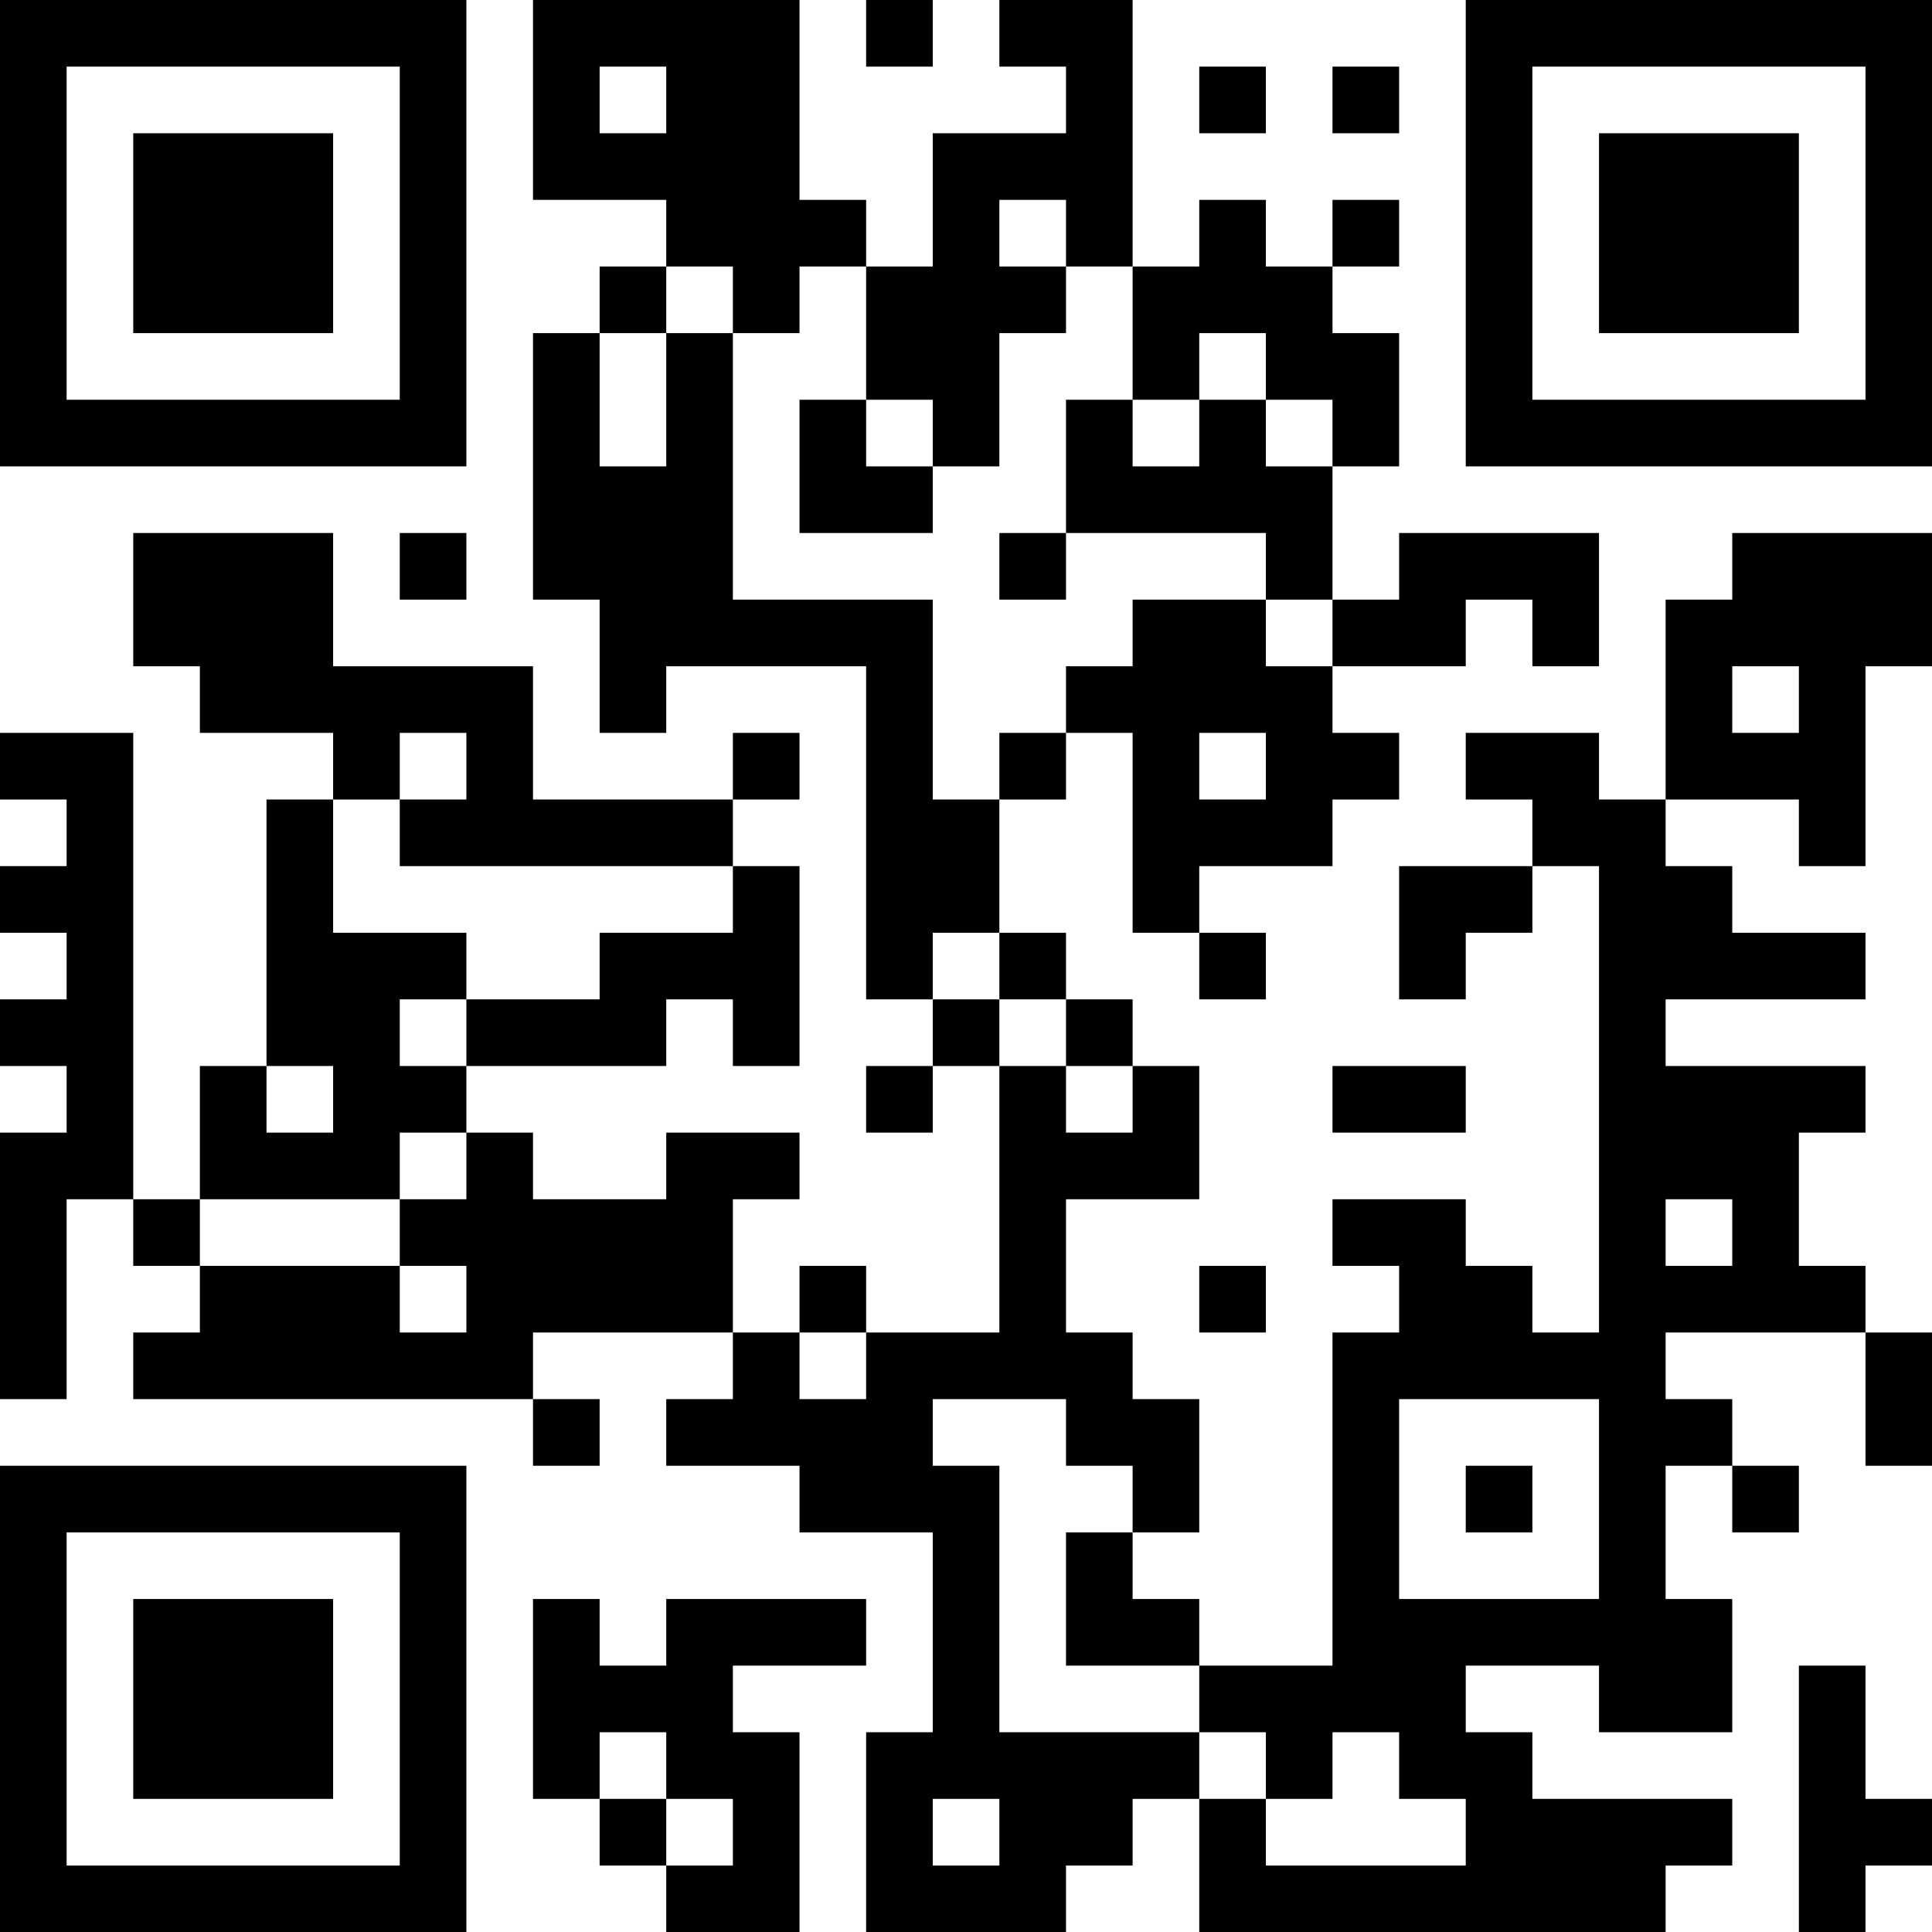 <?xml version="1.0" encoding="UTF-8"?>
<svg xmlns="http://www.w3.org/2000/svg" version="1.1" width="200" height="200" viewBox="0 0 200 200"><rect x="0" y="0" width="200" height="200" fill="#ffffff"/><g transform="scale(6.897)"><g transform="translate(0,0)"><path fill-rule="evenodd" d="M8 0L8 3L10 3L10 4L9 4L9 5L8 5L8 9L9 9L9 11L10 11L10 10L13 10L13 15L14 15L14 16L13 16L13 17L14 17L14 16L15 16L15 20L13 20L13 19L12 19L12 20L11 20L11 18L12 18L12 17L10 17L10 18L8 18L8 17L7 17L7 16L10 16L10 15L11 15L11 16L12 16L12 13L11 13L11 12L12 12L12 11L11 11L11 12L8 12L8 10L5 10L5 8L2 8L2 10L3 10L3 11L5 11L5 12L4 12L4 16L3 16L3 18L2 18L2 11L0 11L0 12L1 12L1 13L0 13L0 14L1 14L1 15L0 15L0 16L1 16L1 17L0 17L0 21L1 21L1 18L2 18L2 19L3 19L3 20L2 20L2 21L8 21L8 22L9 22L9 21L8 21L8 20L11 20L11 21L10 21L10 22L12 22L12 23L14 23L14 26L13 26L13 29L16 29L16 28L17 28L17 27L18 27L18 29L25 29L25 28L26 28L26 27L23 27L23 26L22 26L22 25L24 25L24 26L26 26L26 24L25 24L25 22L26 22L26 23L27 23L27 22L26 22L26 21L25 21L25 20L28 20L28 22L29 22L29 20L28 20L28 19L27 19L27 17L28 17L28 16L25 16L25 15L28 15L28 14L26 14L26 13L25 13L25 12L27 12L27 13L28 13L28 10L29 10L29 8L26 8L26 9L25 9L25 12L24 12L24 11L22 11L22 12L23 12L23 13L21 13L21 15L22 15L22 14L23 14L23 13L24 13L24 20L23 20L23 19L22 19L22 18L20 18L20 19L21 19L21 20L20 20L20 25L18 25L18 24L17 24L17 23L18 23L18 21L17 21L17 20L16 20L16 18L18 18L18 16L17 16L17 15L16 15L16 14L15 14L15 12L16 12L16 11L17 11L17 14L18 14L18 15L19 15L19 14L18 14L18 13L20 13L20 12L21 12L21 11L20 11L20 10L22 10L22 9L23 9L23 10L24 10L24 8L21 8L21 9L20 9L20 7L21 7L21 5L20 5L20 4L21 4L21 3L20 3L20 4L19 4L19 3L18 3L18 4L17 4L17 0L15 0L15 1L16 1L16 2L14 2L14 4L13 4L13 3L12 3L12 0ZM13 0L13 1L14 1L14 0ZM9 1L9 2L10 2L10 1ZM18 1L18 2L19 2L19 1ZM20 1L20 2L21 2L21 1ZM15 3L15 4L16 4L16 5L15 5L15 7L14 7L14 6L13 6L13 4L12 4L12 5L11 5L11 4L10 4L10 5L9 5L9 7L10 7L10 5L11 5L11 9L14 9L14 12L15 12L15 11L16 11L16 10L17 10L17 9L19 9L19 10L20 10L20 9L19 9L19 8L16 8L16 6L17 6L17 7L18 7L18 6L19 6L19 7L20 7L20 6L19 6L19 5L18 5L18 6L17 6L17 4L16 4L16 3ZM12 6L12 8L14 8L14 7L13 7L13 6ZM6 8L6 9L7 9L7 8ZM15 8L15 9L16 9L16 8ZM26 10L26 11L27 11L27 10ZM6 11L6 12L5 12L5 14L7 14L7 15L6 15L6 16L7 16L7 15L9 15L9 14L11 14L11 13L6 13L6 12L7 12L7 11ZM18 11L18 12L19 12L19 11ZM14 14L14 15L15 15L15 16L16 16L16 17L17 17L17 16L16 16L16 15L15 15L15 14ZM4 16L4 17L5 17L5 16ZM20 16L20 17L22 17L22 16ZM6 17L6 18L3 18L3 19L6 19L6 20L7 20L7 19L6 19L6 18L7 18L7 17ZM25 18L25 19L26 19L26 18ZM18 19L18 20L19 20L19 19ZM12 20L12 21L13 21L13 20ZM14 21L14 22L15 22L15 26L18 26L18 27L19 27L19 28L22 28L22 27L21 27L21 26L20 26L20 27L19 27L19 26L18 26L18 25L16 25L16 23L17 23L17 22L16 22L16 21ZM21 21L21 24L24 24L24 21ZM22 22L22 23L23 23L23 22ZM8 24L8 27L9 27L9 28L10 28L10 29L12 29L12 26L11 26L11 25L13 25L13 24L10 24L10 25L9 25L9 24ZM27 25L27 29L28 29L28 28L29 28L29 27L28 27L28 25ZM9 26L9 27L10 27L10 28L11 28L11 27L10 27L10 26ZM14 27L14 28L15 28L15 27ZM0 0L0 7L7 7L7 0ZM1 1L1 6L6 6L6 1ZM2 2L2 5L5 5L5 2ZM22 0L22 7L29 7L29 0ZM23 1L23 6L28 6L28 1ZM24 2L24 5L27 5L27 2ZM0 22L0 29L7 29L7 22ZM1 23L1 28L6 28L6 23ZM2 24L2 27L5 27L5 24Z" fill="#000000"/></g></g></svg>
